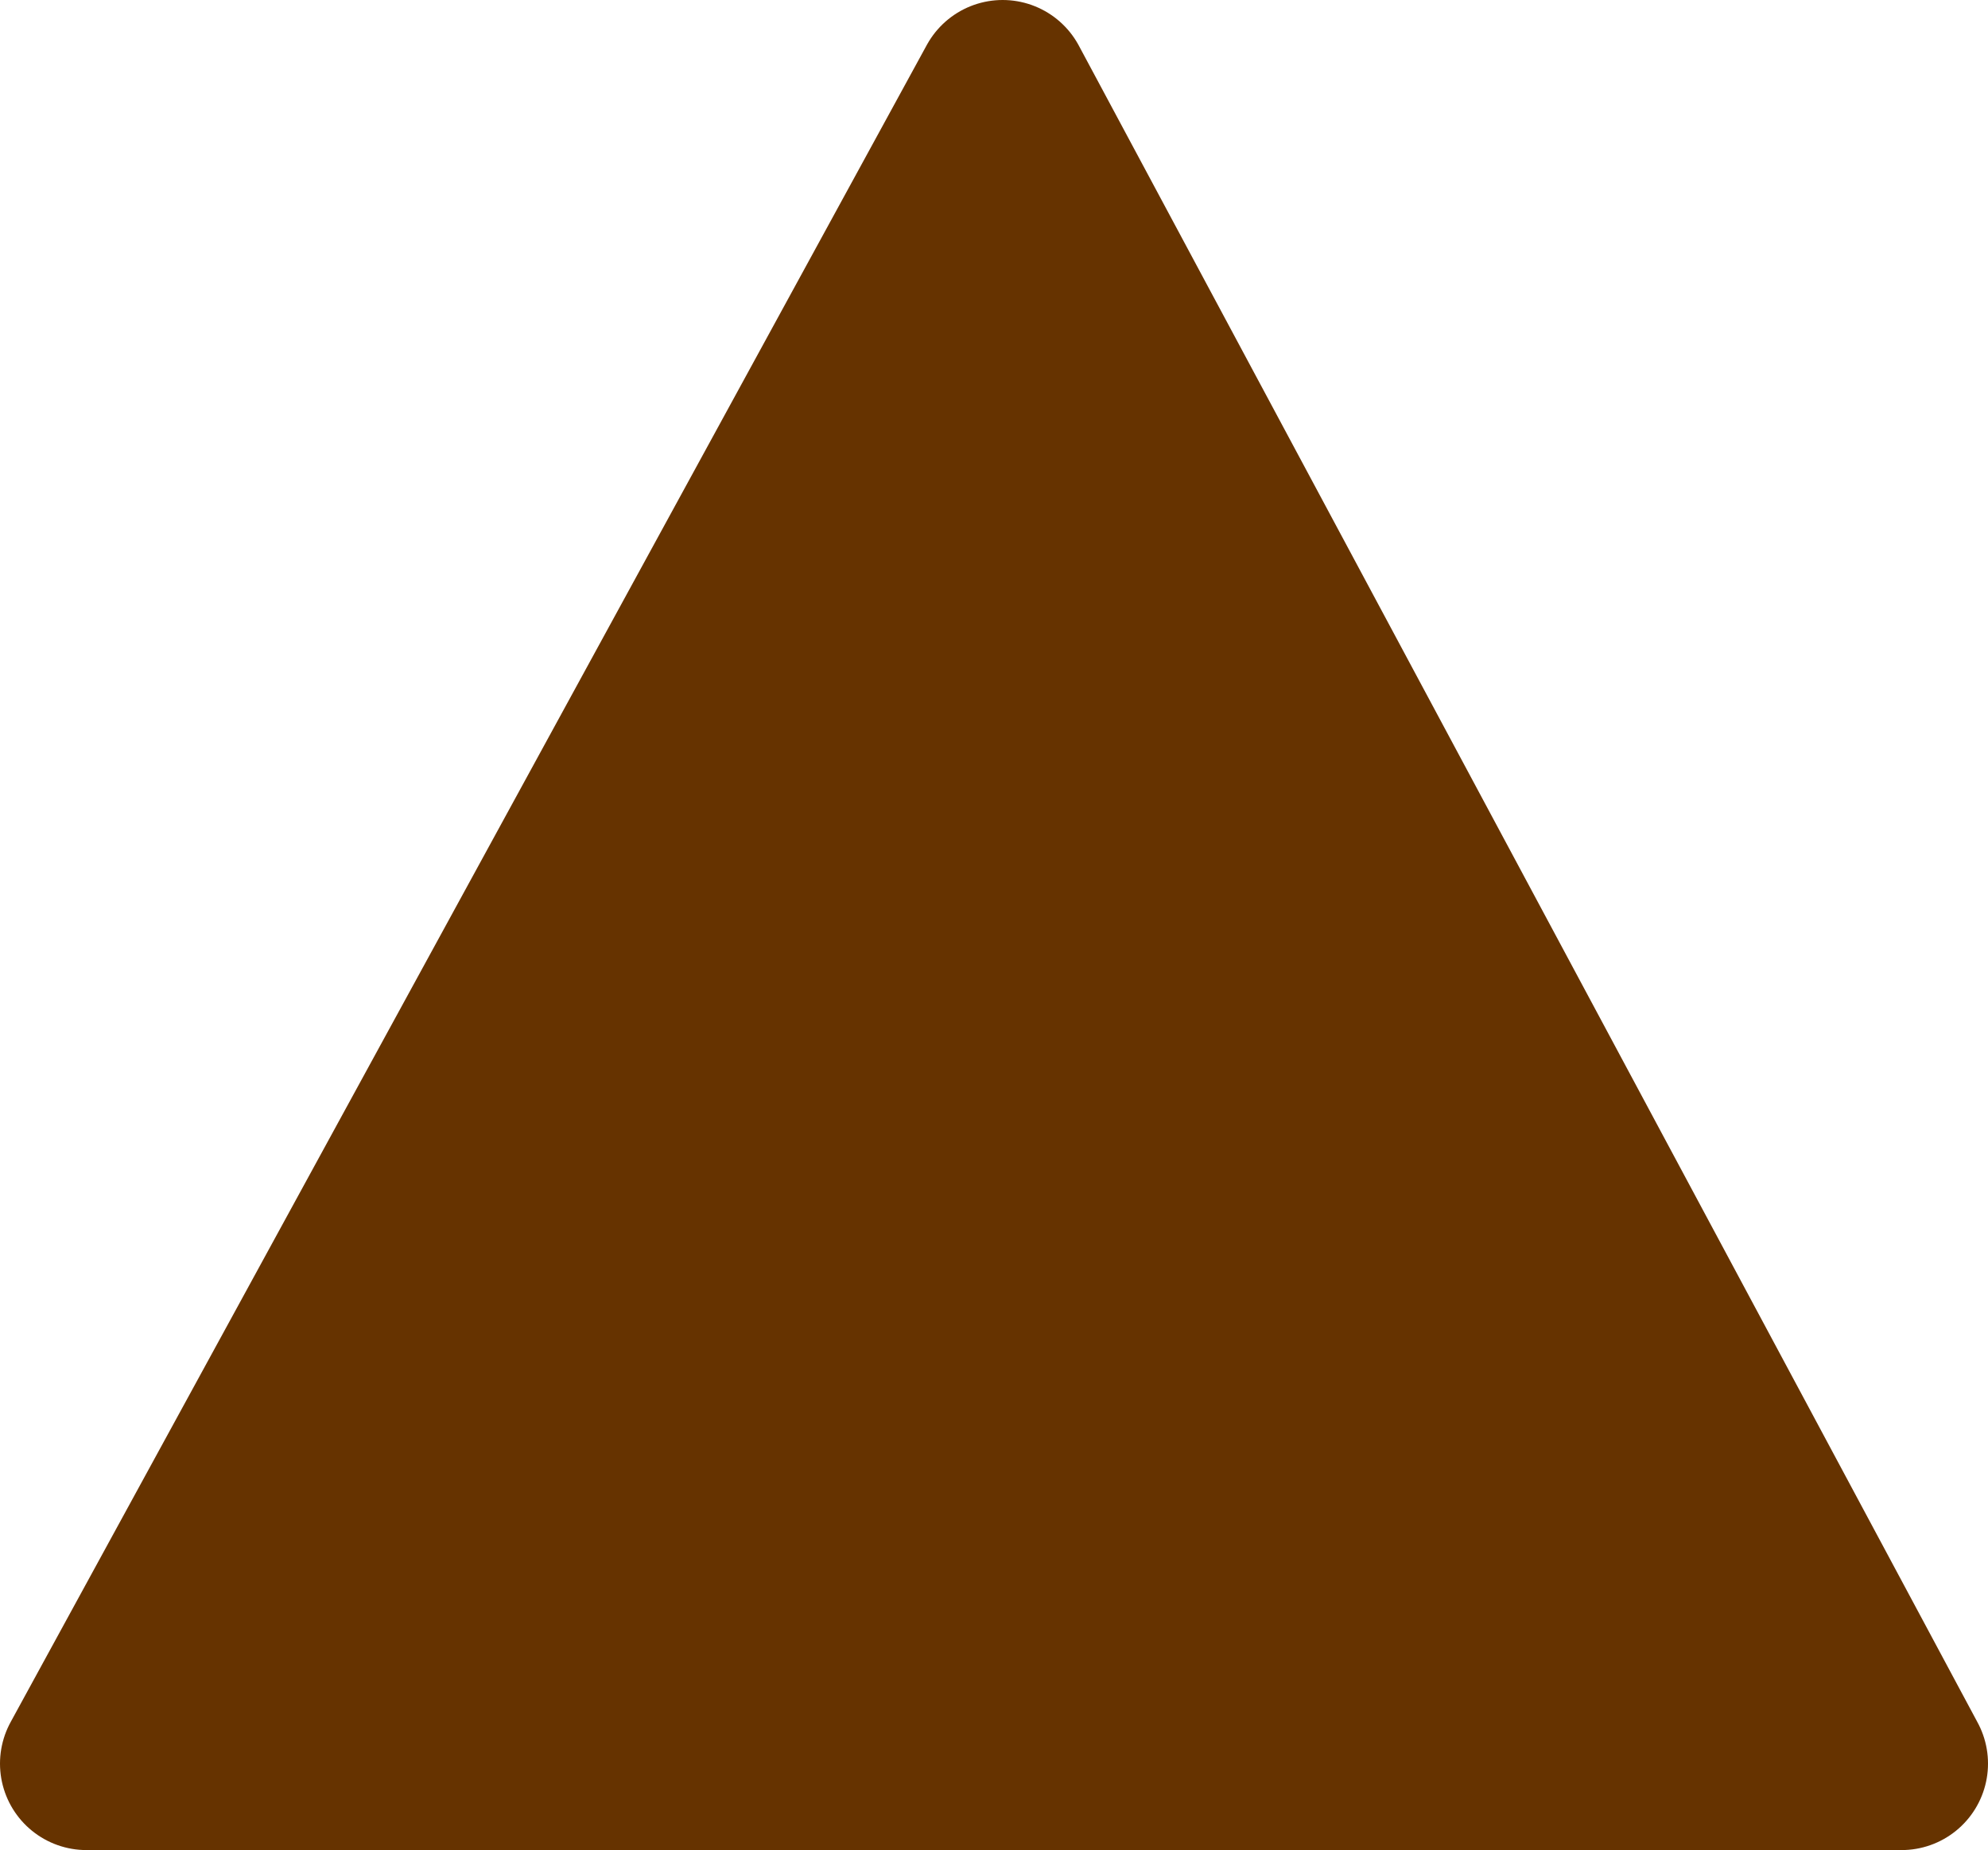 <?xml version="1.0" encoding="UTF-8" standalone="no"?>
<svg xmlns:xlink="http://www.w3.org/1999/xlink" height="10.7px" width="11.5px" xmlns="http://www.w3.org/2000/svg">
  <g transform="matrix(1.0, 0.0, 0.0, 1.0, 5.75, 5.45)">
    <path d="M0.05 -4.95 L5.25 4.75 -5.25 4.75 0.05 -4.95" fill="#663300" fill-rule="evenodd" stroke="none"/>
    <path d="M0.05 -4.95 L-5.25 4.75 5.25 4.75 0.05 -4.95 Z" fill="none" stroke="#663300" stroke-linecap="round" stroke-linejoin="round" stroke-width="1.0"/>
  </g>
</svg>
